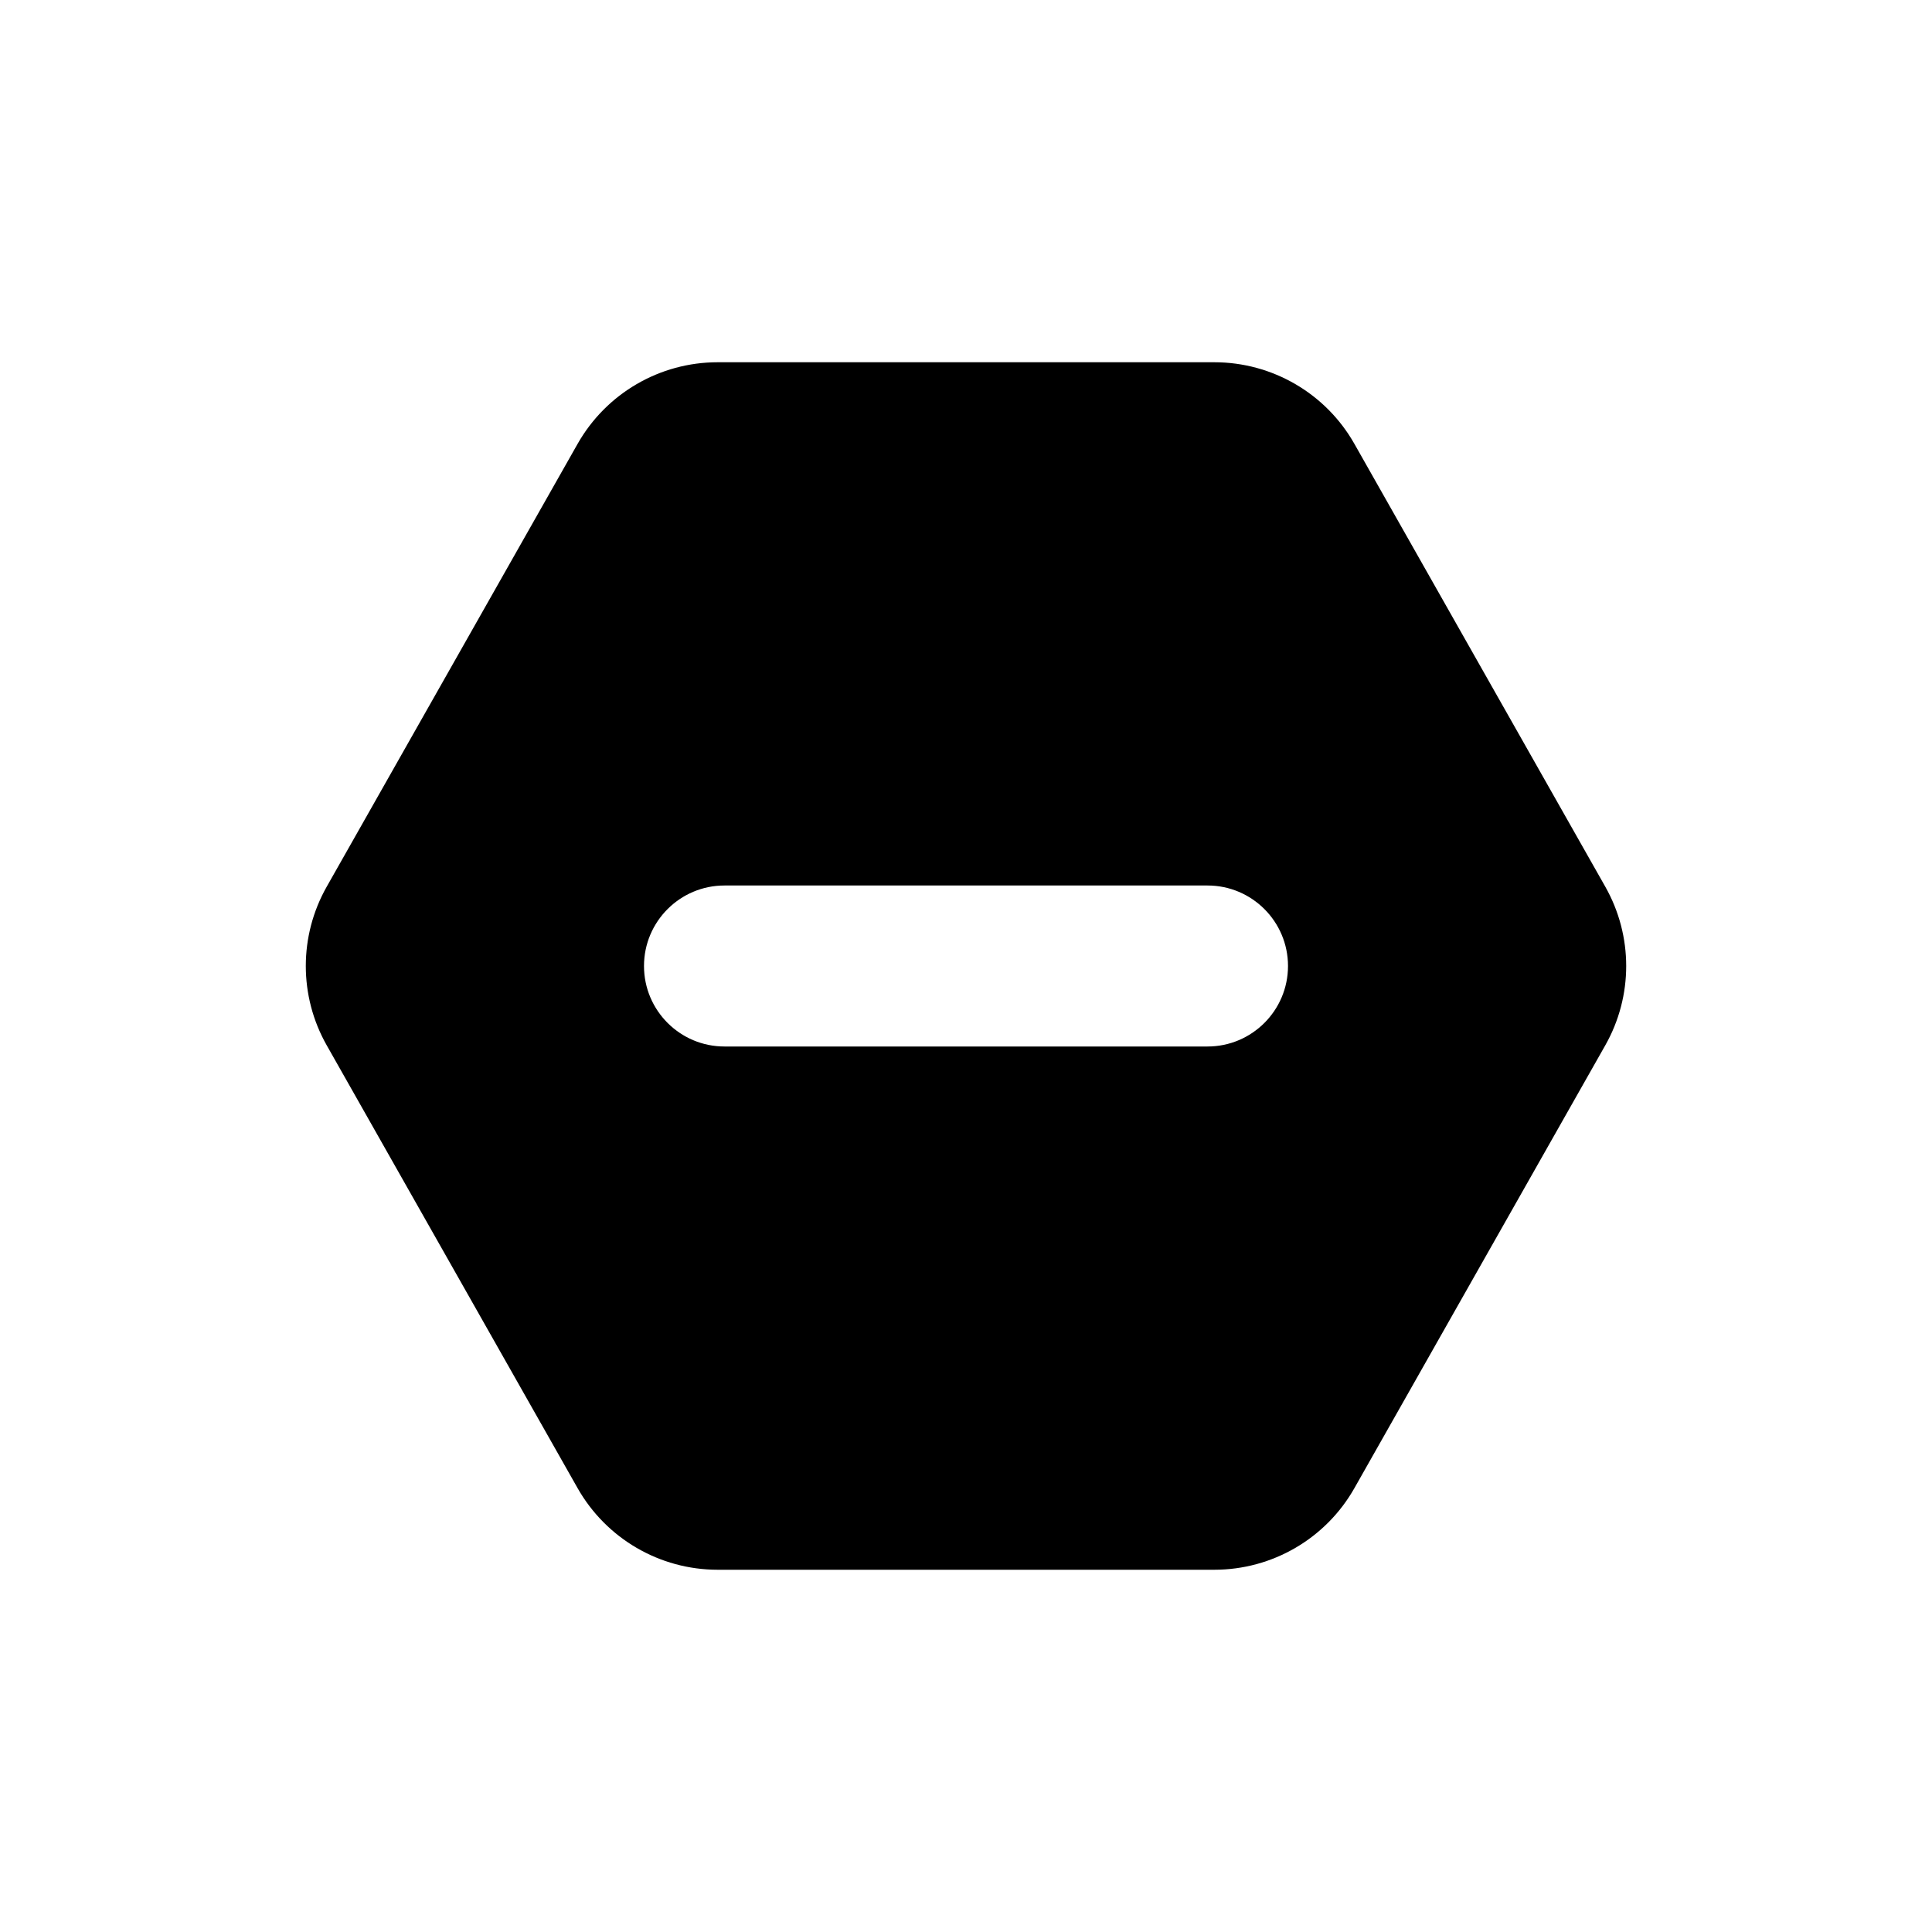 <svg width="24" height="24" viewBox="0 0 24 24" fill="none" xmlns="http://www.w3.org/2000/svg">
  <path fill-rule="evenodd" clip-rule="evenodd"
    d="M16.825 5.514C16.47 4.887 15.805 4.5 15.085 4.5H8.915C8.195 4.5 7.531 4.887 7.175 5.514L4.059 11.014C3.712 11.626 3.712 12.374 4.059 12.986L7.175 18.486C7.531 19.113 8.195 19.5 8.915 19.5H15.085C15.805 19.5 16.47 19.113 16.825 18.486L19.941 12.986C20.288 12.374 20.288 11.626 19.941 11.014L16.825 5.514ZM9 11C8.448 11 8 11.448 8 12C8 12.552 8.448 13 9 13H15C15.552 13 16 12.552 16 12C16 11.448 15.552 11 15 11H9Z"
    fill="currentColor" />
</svg>